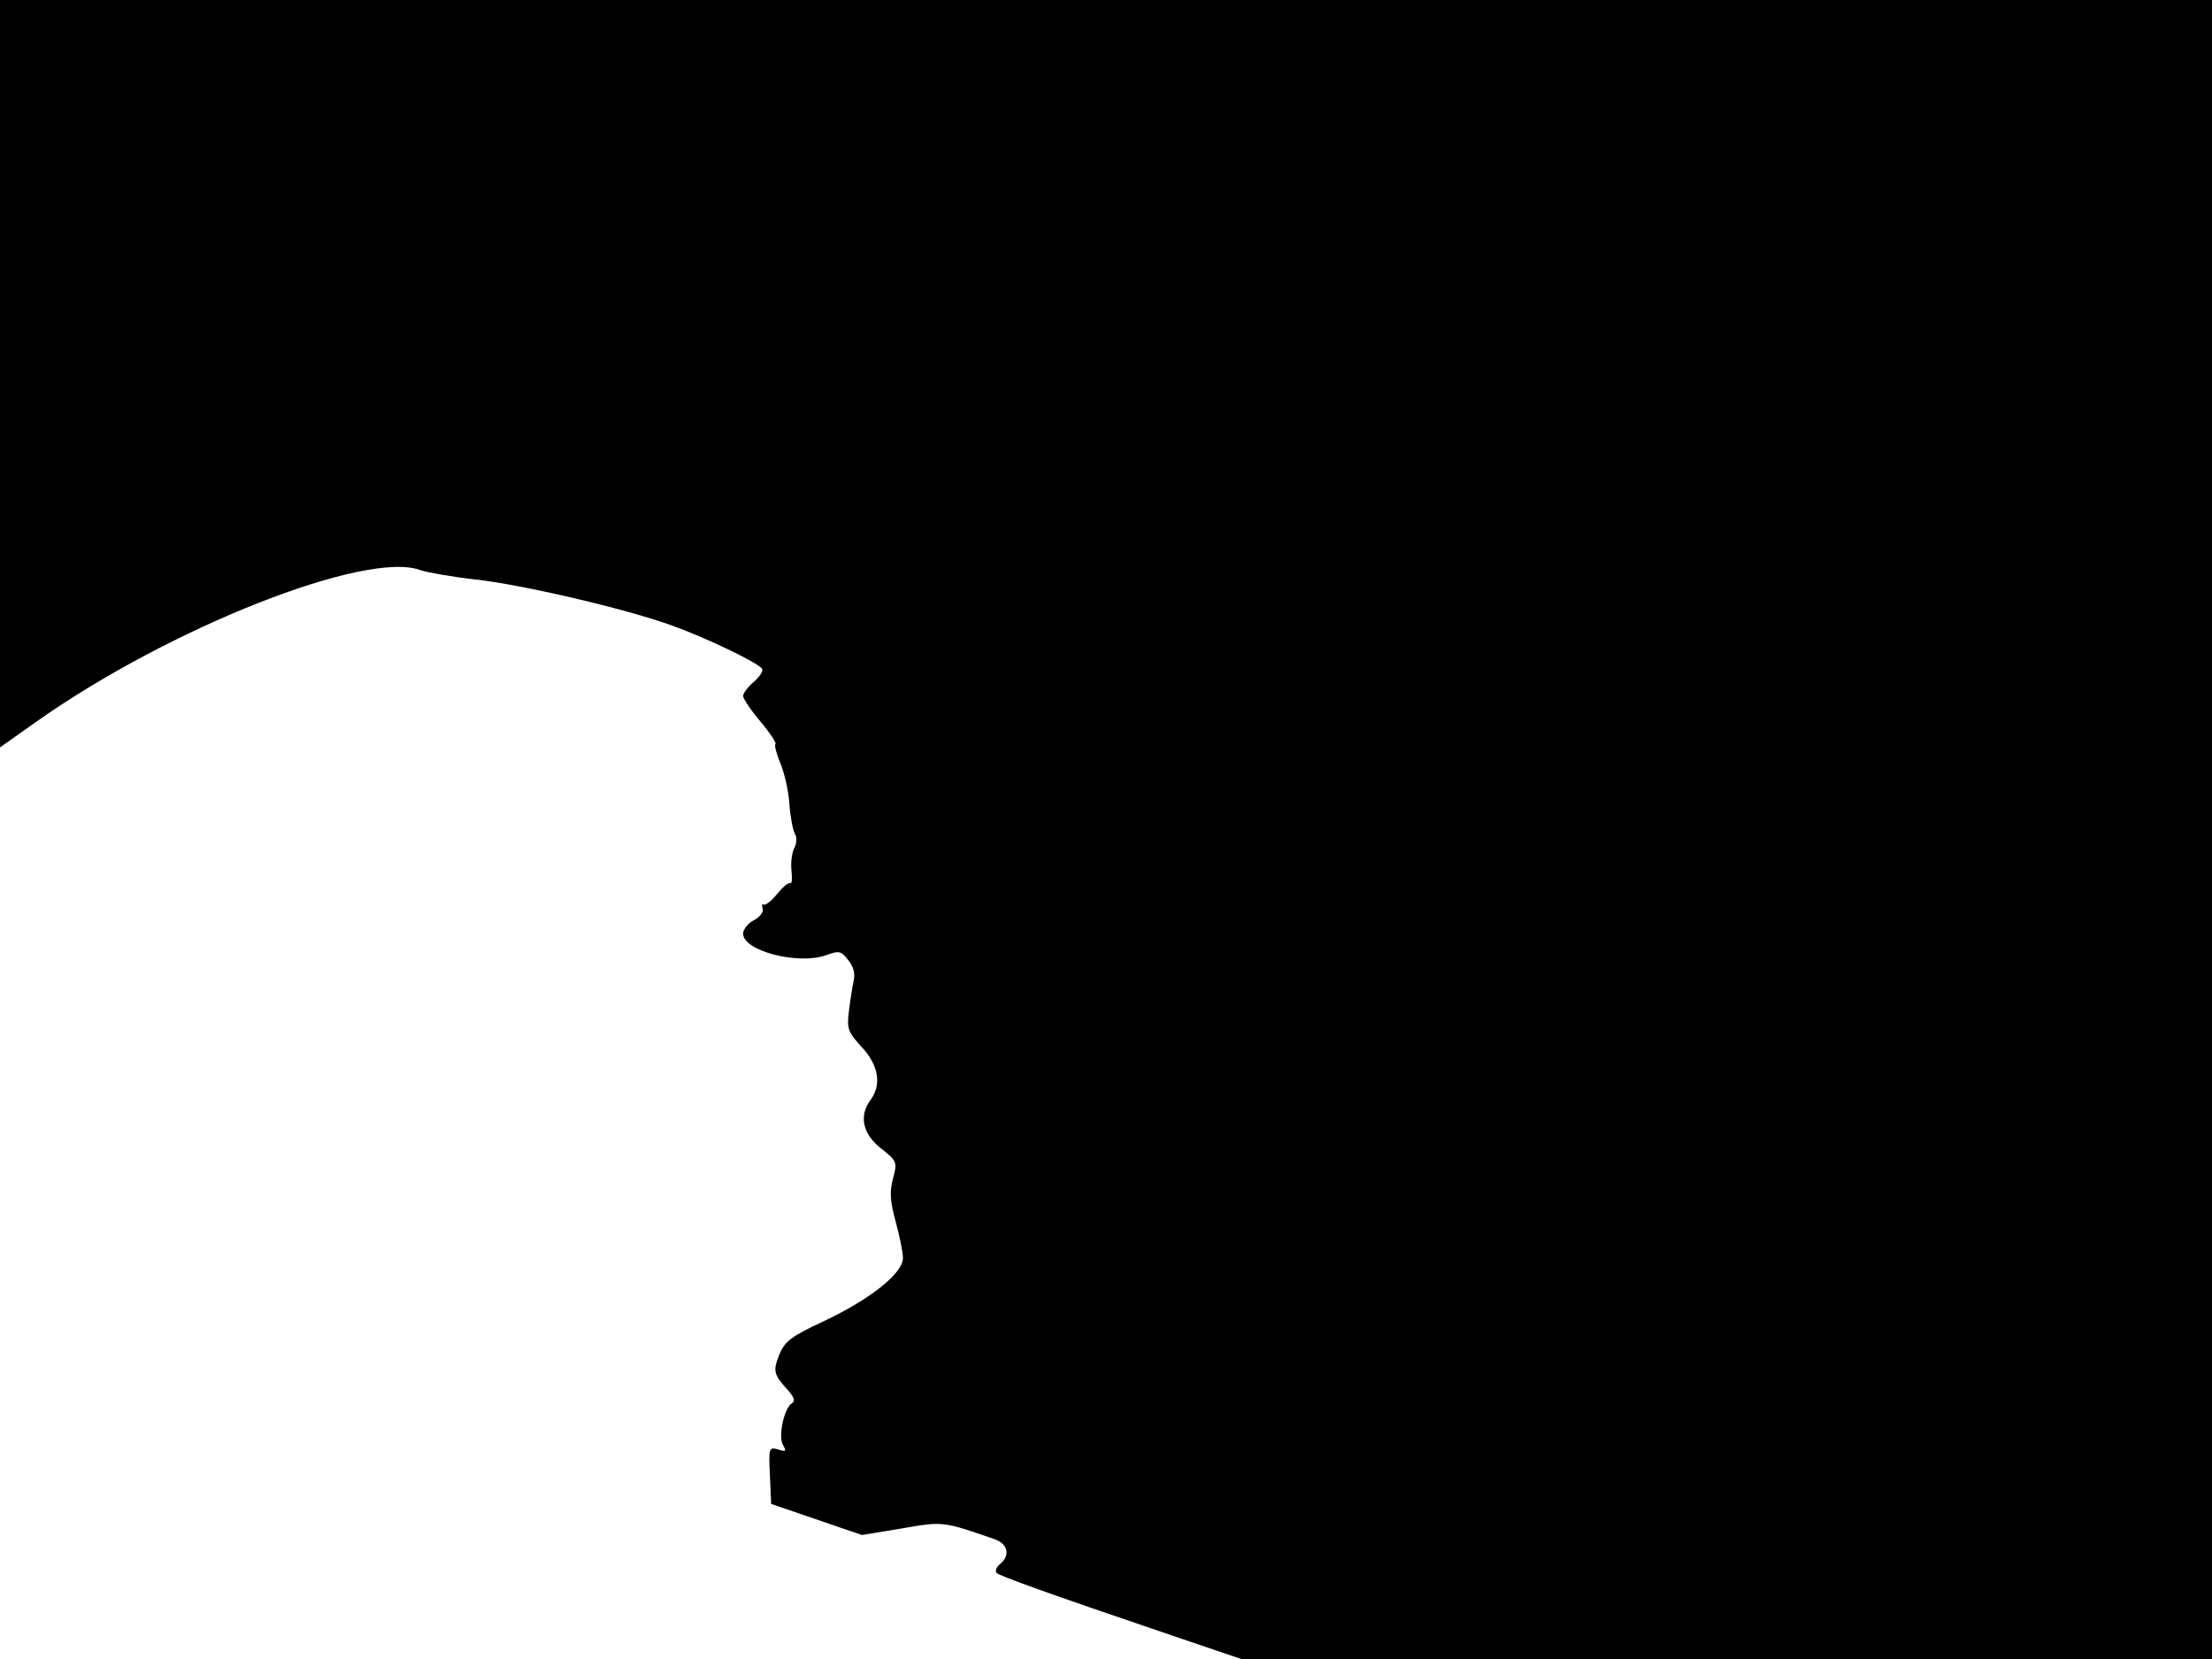 <svg xmlns="http://www.w3.org/2000/svg" width="682.667" height="512" version="1.0" viewBox="0 0 512 384"><path d="M0 86.5V173l8.2-5.8c30.9-21.9 76.8-40 89.2-35.2 1.5.5 7.1 1.5 12.4 2.1 11.1 1.2 34.9 6.8 45.5 10.6 7.9 2.8 20.2 8.7 21.1 10.1.3.5-.6 1.9-1.9 3-1.4 1.2-2.5 2.7-2.5 3.3s1.8 3.3 4 5.9 3.7 4.9 3.5 5.2c-.3.3.2 2.2 1.1 4.4.9 2.1 1.9 6.3 2.1 9.3s.8 6.2 1.3 7.1.4 2.3-.2 3.4c-.5 1-.8 3.3-.6 5.1.2 1.9.1 3.2-.3 2.9-.4-.2-1.7.9-3 2.5s-2.7 2.7-3.1 2.5c-.4-.3-.5.1-.3.9.3.7-.5 1.9-2 2.7-1.4.7-2.5 2.2-2.5 3.1 0 4 12.7 7.3 19.2 5 3-1.1 3.5-1 5.1 1.1 1.2 1.4 1.7 3.1 1.3 4.8-.3 1.4-.8 4.5-1.1 7-.5 4.1-.3 4.8 3 8.4 3.9 4.2 4.6 8.7 2 12.2-2.7 3.6-1.9 7.8 2.4 11.2 3.8 3 3.8 3.2 2.8 7-.8 3.1-.7 5.2.6 9.9.9 3.3 1.7 7.1 1.7 8.5 0 3.5-7.5 9.5-18.3 14.6-7.5 3.5-9 4.6-10.3 7.7-1.5 3.8-1.4 4.6 2 8.3 1.4 1.6 1.7 2.5.9 3-1.8 1.1-3.2 7.6-2.1 9.6.9 1.5.7 1.7-1.1 1.1-2.1-.6-2.2-.4-1.9 5.9l.3 6.7 10.5 3.6 10.5 3.6 9.1-1.5c9.7-1.7 9.6-1.7 21.7 2.5 3 1.1 3.6 3.7 1.2 5.7-.9.7-1.2 1.7-.8 2.1.8.7 11.5 4.6 40.7 14.5l15.9 5.4H512V0H0z"/></svg>
